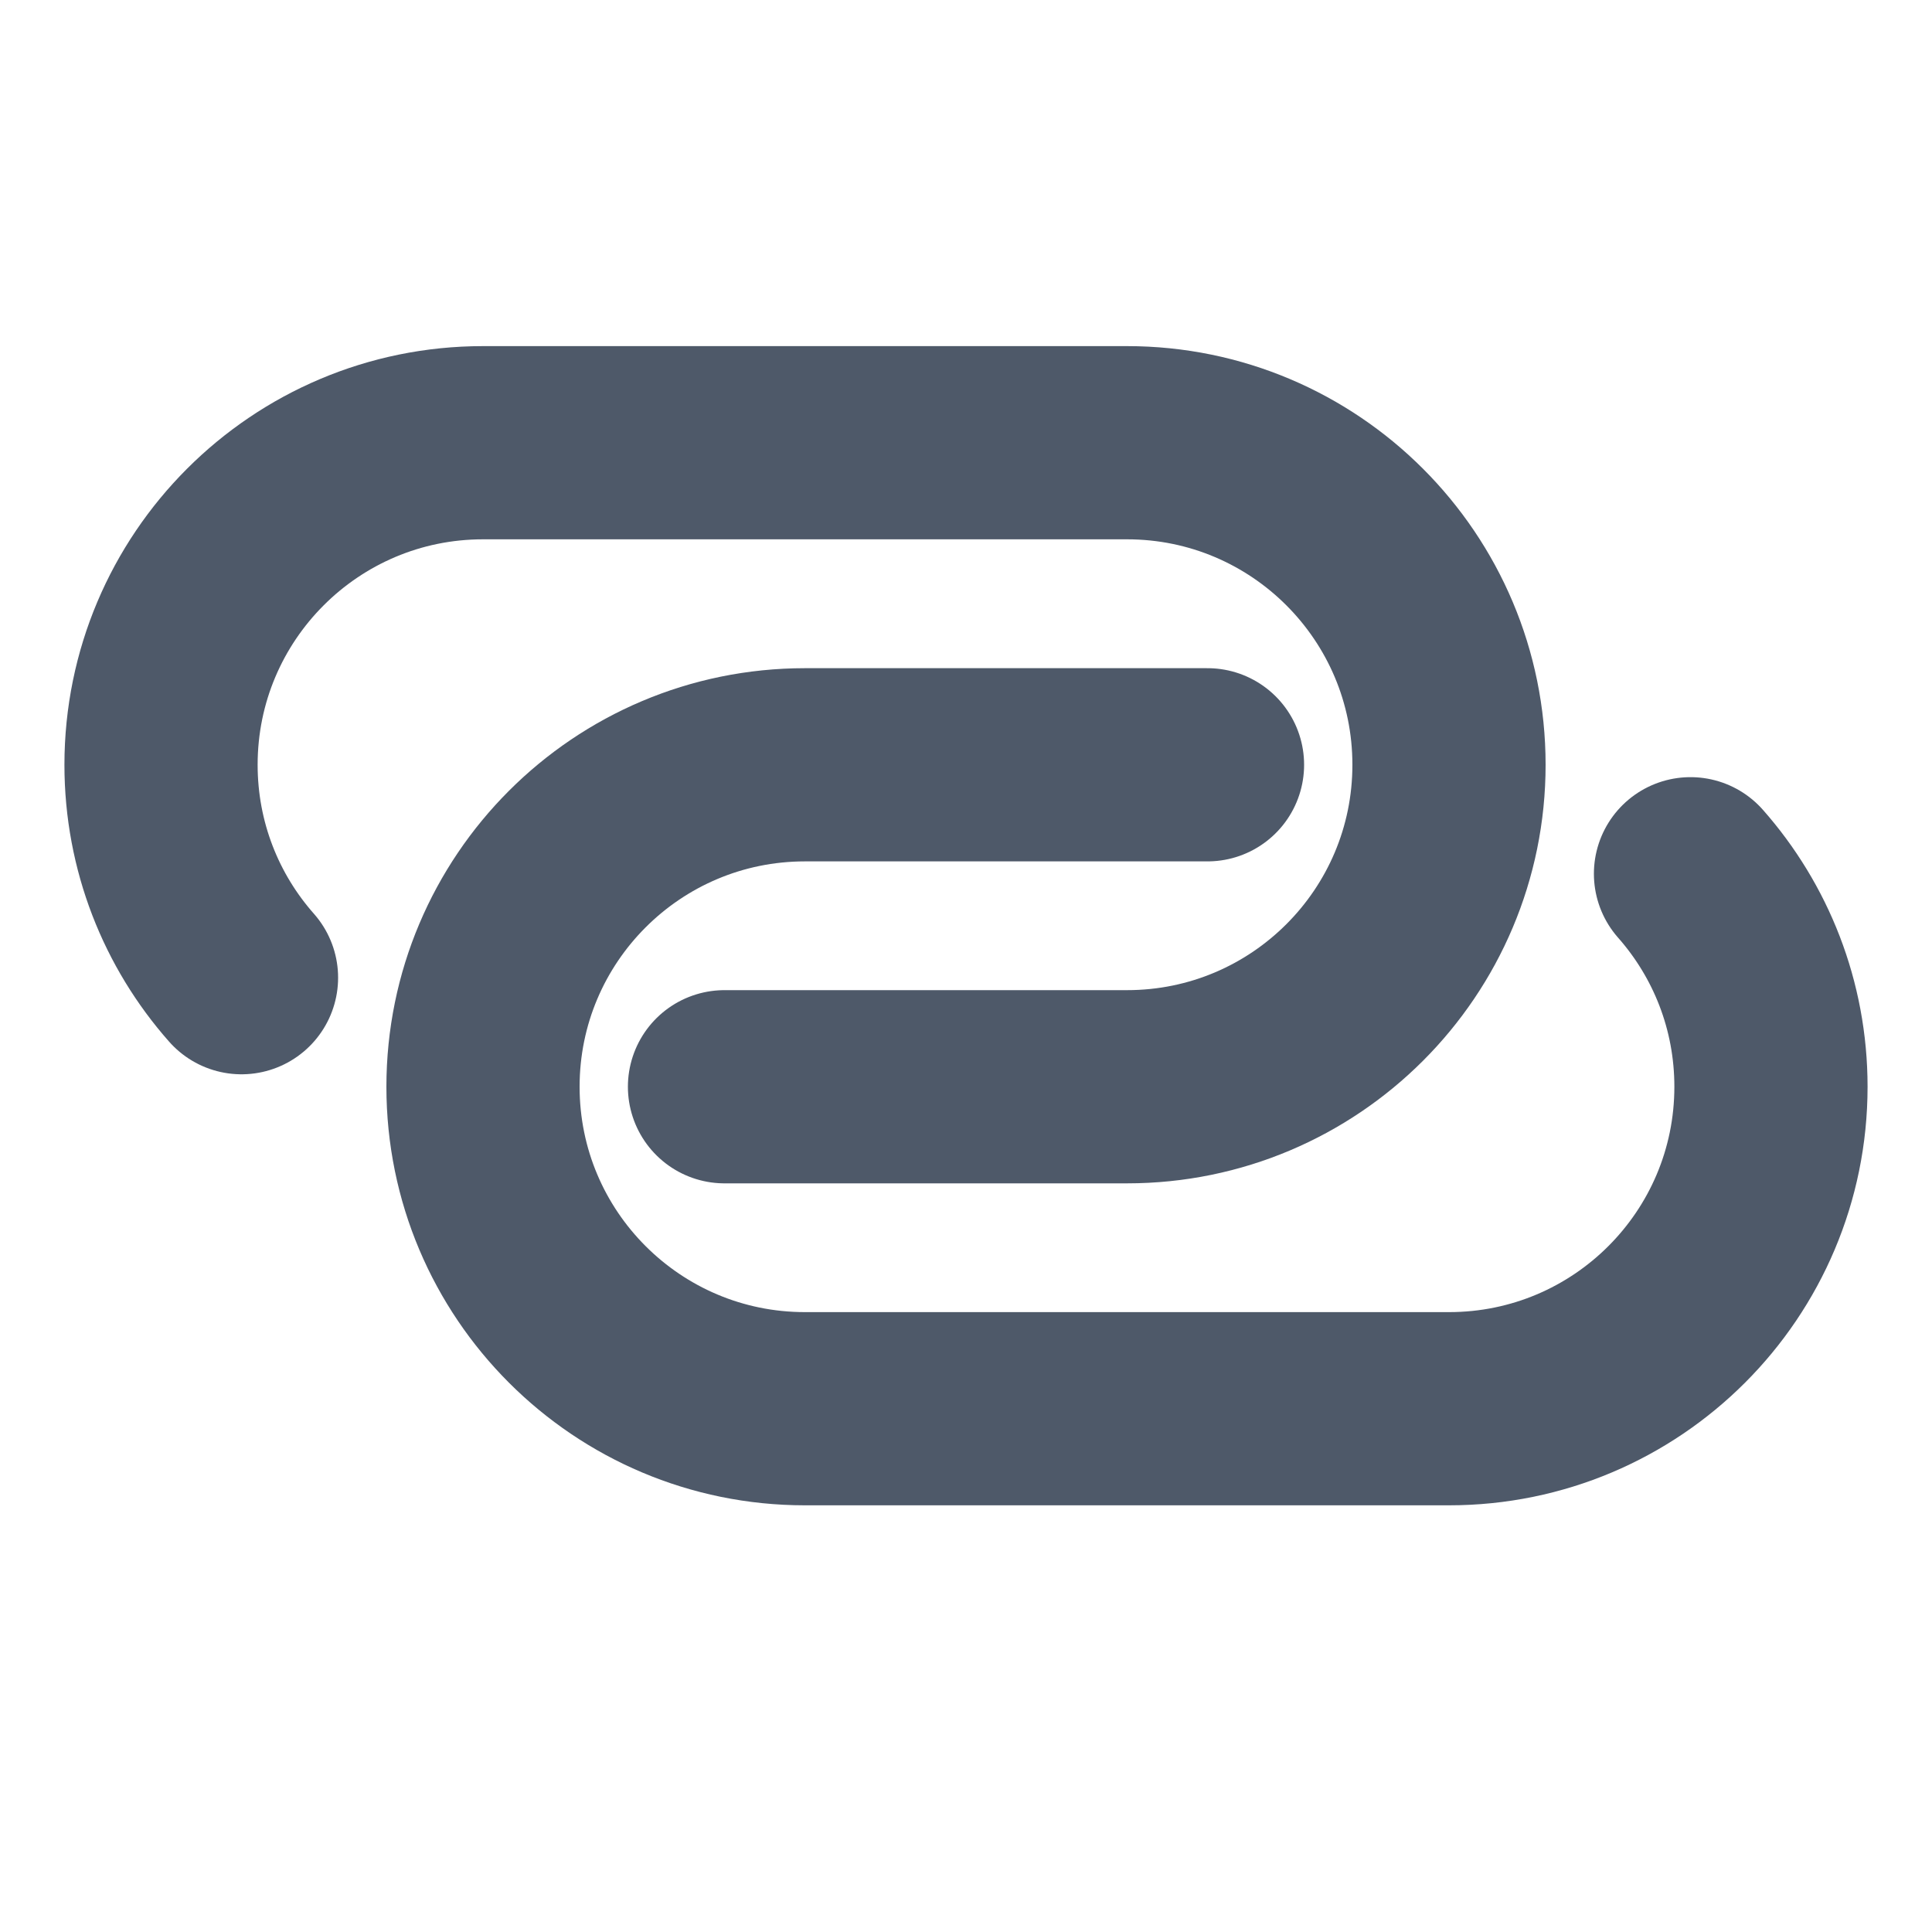 <svg width="20" height="20" viewBox="0 0 20 20" fill="none" xmlns="http://www.w3.org/2000/svg">
<path d="M12.5 7.917H8.333C6.492 7.917 5 9.409 5 11.25C5 13.091 6.492 14.583 8.333 14.583H15C16.841 14.583 18.333 13.091 18.333 11.25C18.333 10.405 18.019 9.633 17.5 9.045" stroke="#4E5969" stroke-width="2" stroke-linecap="round" stroke-linejoin="round"/>
<path d="M2.5 10.121C1.981 9.534 1.667 8.762 1.667 7.917C1.667 6.076 3.159 4.583 5 4.583H11.667C13.508 4.583 15 6.076 15 7.917C15 9.758 13.508 11.25 11.667 11.25H7.5" stroke="#4E5969" stroke-width="2" stroke-linecap="round" stroke-linejoin="round"/>
</svg>
